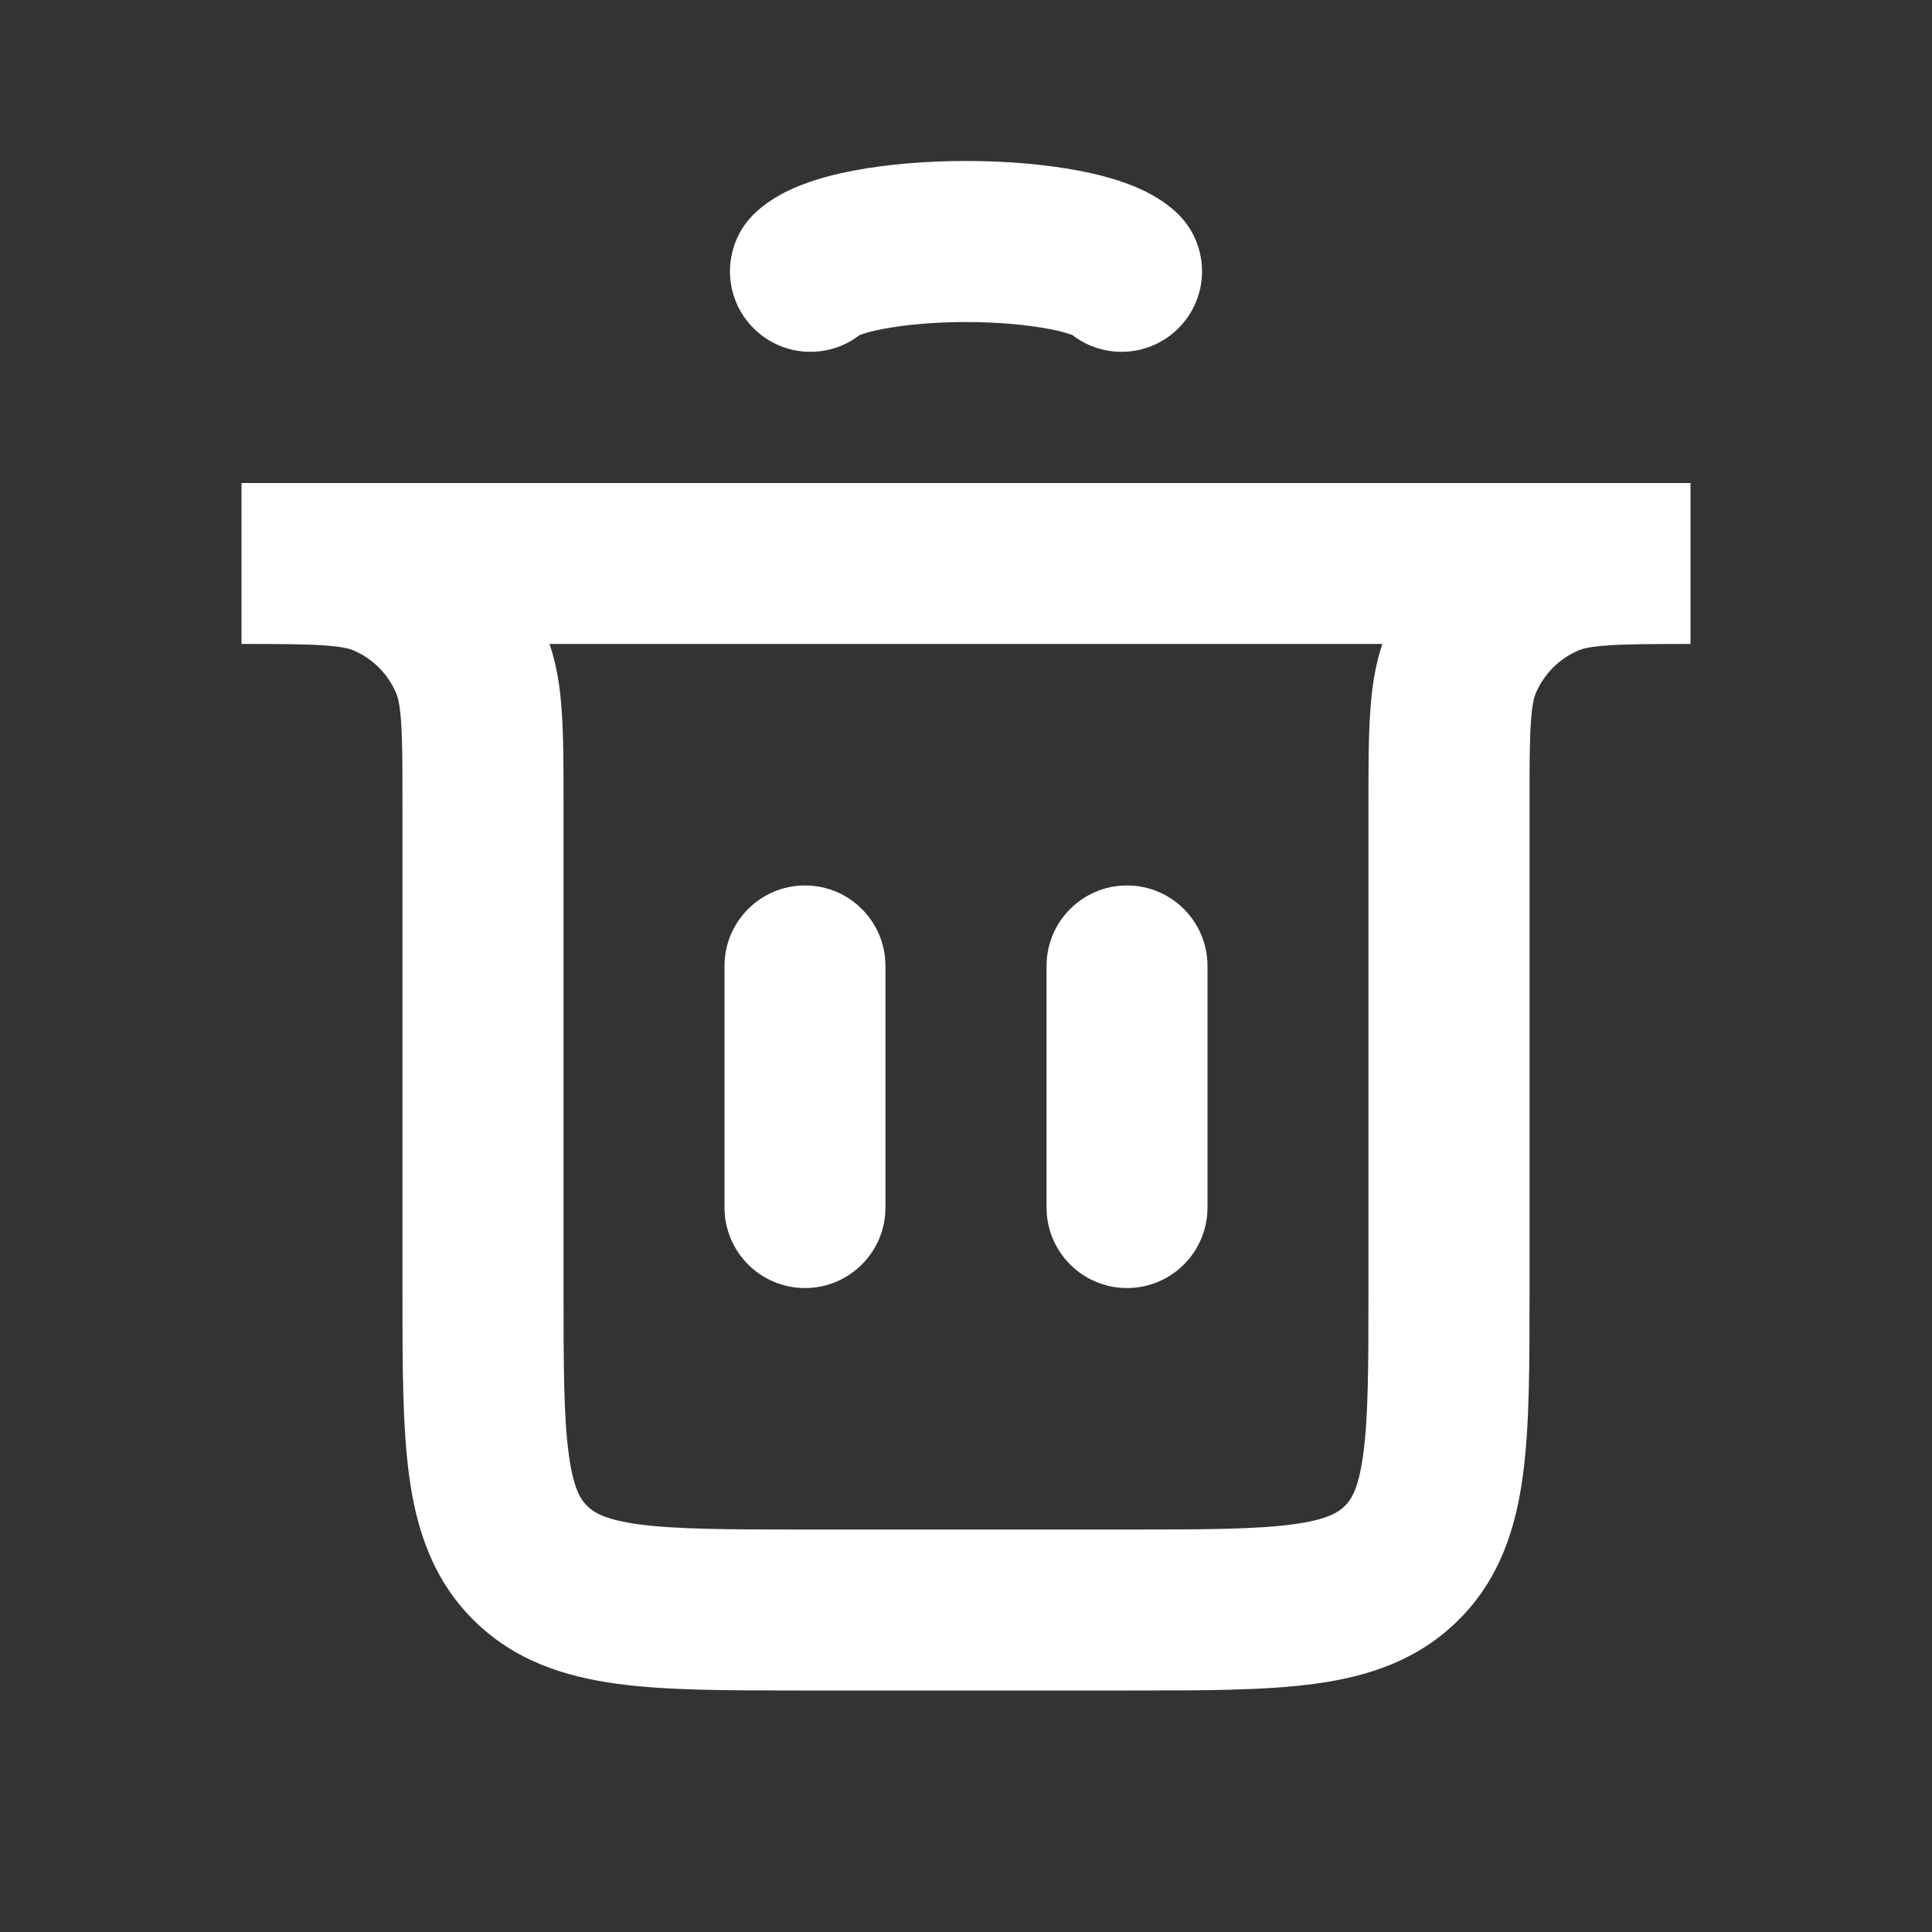 <svg width="16" height="16" viewBox="0 0 16 16" fill="none" xmlns="http://www.w3.org/2000/svg">
<rect x="0" y="0" width="16" height="16" fill="#333333" stroke="none"/>
<path fill-rule="evenodd" clip-rule="evenodd" d="M6.667 10.667C6.298 10.667 6 10.368 6 10L6 8C6 7.632 6.298 7.333 6.667 7.333C7.035 7.333 7.333 7.632 7.333 8L7.333 10C7.333 10.368 7.035 10.667 6.667 10.667Z" fill="white"/>
<path fill-rule="evenodd" clip-rule="evenodd" d="M9.333 10.667C8.965 10.667 8.667 10.368 8.667 10V8C8.667 7.632 8.965 7.333 9.333 7.333C9.702 7.333 10 7.632 10 8V10C10 10.368 9.702 10.667 9.333 10.667Z" fill="white"/>
<path fill-rule="evenodd" clip-rule="evenodd" d="M2.684 5.345C2.526 5.334 2.32 5.333 2 5.333V4C2.007 4 2.014 4 2.021 4C2.036 4 2.05 4 2.064 4H13.936C13.95 4 13.964 4 13.979 4L14 4V5.333C13.68 5.333 13.474 5.334 13.316 5.345C13.164 5.355 13.106 5.373 13.078 5.384C12.915 5.452 12.785 5.582 12.717 5.745C12.706 5.773 12.688 5.831 12.678 5.983C12.667 6.141 12.667 6.347 12.667 6.667L12.667 10.711C12.667 11.302 12.667 11.811 12.612 12.219C12.553 12.656 12.421 13.075 12.081 13.414C11.741 13.754 11.322 13.886 10.885 13.945C10.477 14 9.968 14 9.377 14H6.623C6.032 14 5.523 14 5.115 13.945C4.678 13.886 4.259 13.754 3.919 13.414C3.579 13.075 3.447 12.656 3.388 12.219C3.333 11.811 3.333 11.302 3.333 10.711L3.333 6.667C3.333 6.347 3.333 6.141 3.322 5.983C3.312 5.831 3.294 5.773 3.283 5.745C3.215 5.582 3.085 5.452 2.922 5.384C2.894 5.373 2.836 5.355 2.684 5.345ZM11.448 5.333H4.551C4.614 5.518 4.64 5.705 4.652 5.892C4.667 6.101 4.667 6.353 4.667 6.645L4.667 10.667C4.667 11.314 4.668 11.733 4.71 12.041C4.748 12.33 4.811 12.421 4.862 12.471C4.913 12.522 5.003 12.585 5.292 12.624C5.601 12.665 6.019 12.667 6.667 12.667H9.333C9.981 12.667 10.399 12.665 10.707 12.624C10.997 12.585 11.087 12.522 11.138 12.471C11.189 12.421 11.252 12.33 11.29 12.041C11.332 11.733 11.333 11.314 11.333 10.667V6.645C11.333 6.353 11.333 6.101 11.348 5.892C11.36 5.705 11.386 5.518 11.448 5.333Z" fill="white"/>
<path fill-rule="evenodd" clip-rule="evenodd" d="M8.937 1.414C8.655 1.36 8.326 1.333 8 1.333C7.674 1.333 7.345 1.36 7.063 1.414C6.921 1.441 6.783 1.477 6.658 1.524C6.544 1.566 6.389 1.637 6.257 1.76C5.988 2.011 5.973 2.433 6.225 2.702C6.462 2.956 6.851 2.983 7.12 2.774C7.122 2.774 7.123 2.773 7.125 2.773C7.161 2.759 7.222 2.741 7.314 2.724C7.497 2.689 7.739 2.667 8 2.667C8.261 2.667 8.503 2.689 8.686 2.724C8.778 2.741 8.839 2.759 8.875 2.773C8.877 2.773 8.878 2.774 8.88 2.774C9.149 2.983 9.538 2.956 9.775 2.702C10.027 2.433 10.012 2.011 9.743 1.76C9.611 1.637 9.456 1.566 9.342 1.524C9.217 1.477 9.079 1.441 8.937 1.414Z" fill="white"/>
</svg>

